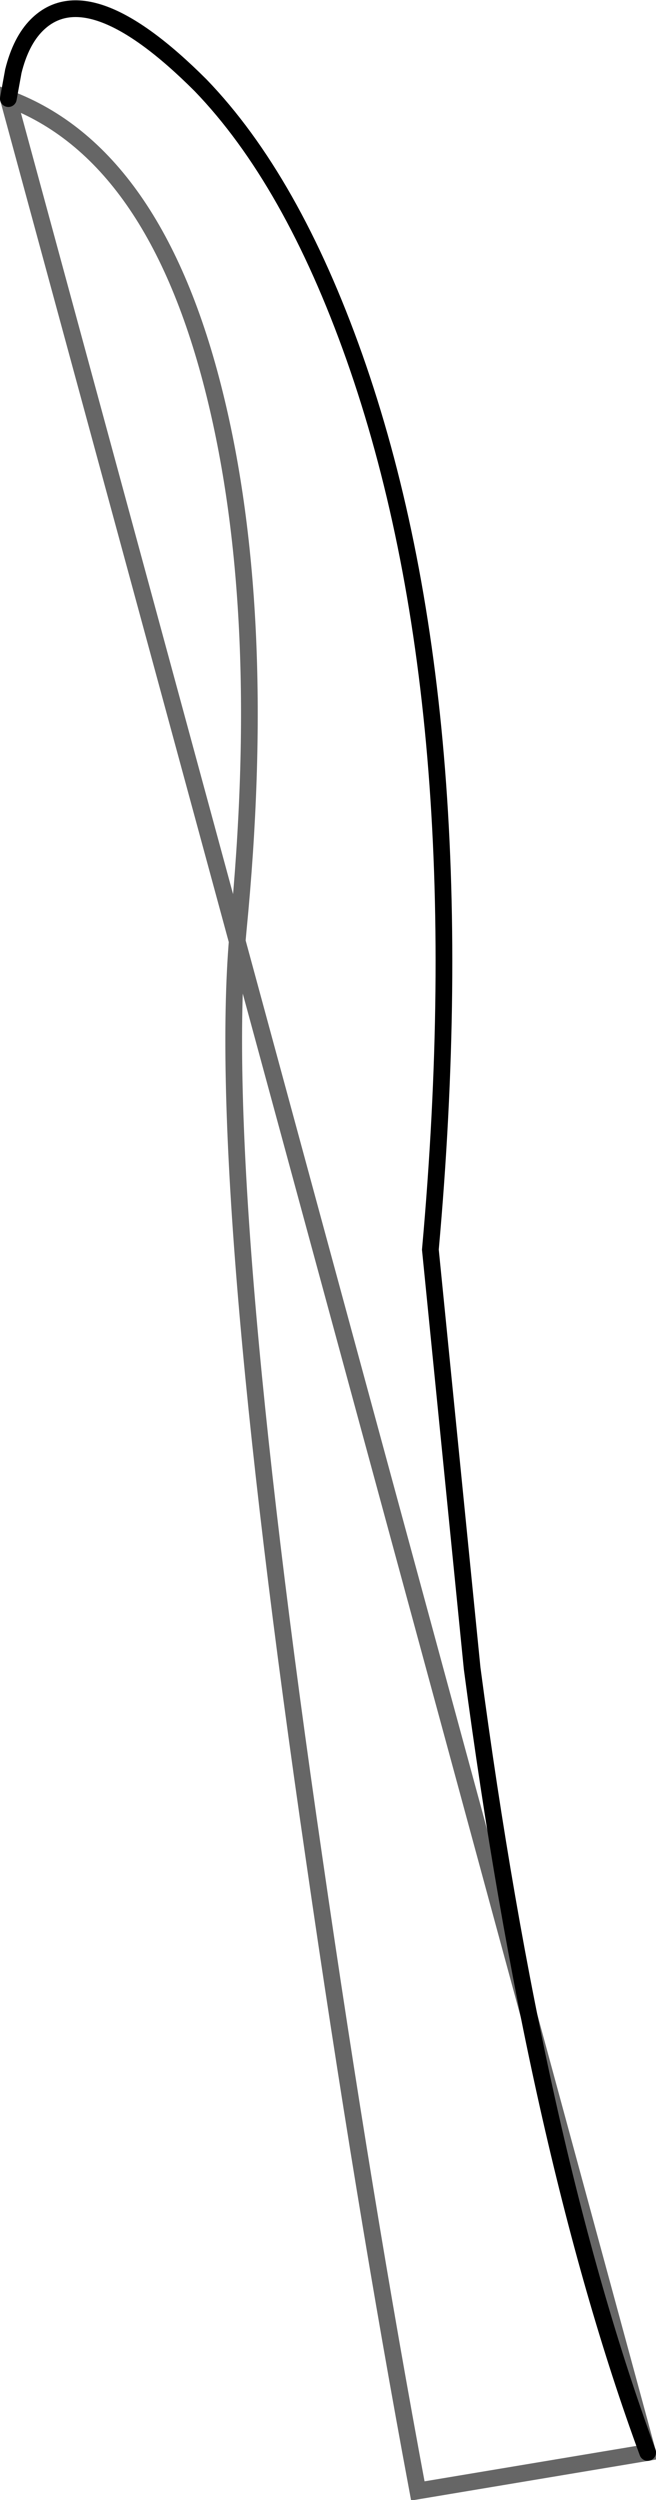 <?xml version="1.0" encoding="UTF-8" standalone="no"?>
<svg xmlns:xlink="http://www.w3.org/1999/xlink" height="149.55px" width="39.25px" xmlns="http://www.w3.org/2000/svg">
  <g transform="matrix(1.0, 0.0, 0.0, 1.0, 19.6, 74.75)">
    <path d="M-19.1 -68.85 L-18.8 -70.5 Q-18.35 -72.3 -17.4 -73.25 -14.3 -76.35 -7.6 -69.65 -2.15 -64.0 1.6 -53.4 9.05 -32.3 6.15 0.0 L8.65 25.05 Q12.45 53.75 19.15 71.95 L5.4 74.25 Q2.15 56.85 -0.8 36.45 -6.75 -4.3 -5.35 -19.1 -3.5 -38.0 -6.75 -51.15 -10.3 -65.55 -19.1 -68.85" fill="#ffffff" fill-opacity="0.0" fill-rule="evenodd" stroke="none"/>
    <path d="M-19.1 -68.85 L-18.8 -70.5 Q-18.35 -72.3 -17.4 -73.25 -14.3 -76.35 -7.6 -69.65 -2.15 -64.0 1.6 -53.4 9.05 -32.3 6.15 0.0 L8.65 25.05 Q12.45 53.75 19.15 71.95" fill="none" stroke="#000000" stroke-linecap="round" stroke-linejoin="miter-clip" stroke-miterlimit="4.0" stroke-width="1.0"/>
    <path d="M19.15 71.95 L5.4 74.25 Q2.15 56.85 -0.8 36.45 -6.75 -4.3 -5.35 -19.1 -3.5 -38.0 -6.75 -51.15 -10.3 -65.55 -19.1 -68.85 Z" fill="none" stroke="#000000" stroke-linecap="round" stroke-linejoin="miter-clip" stroke-miterlimit="4.0" stroke-opacity="0.6" stroke-width="1.0"/>
  </g>
</svg>
